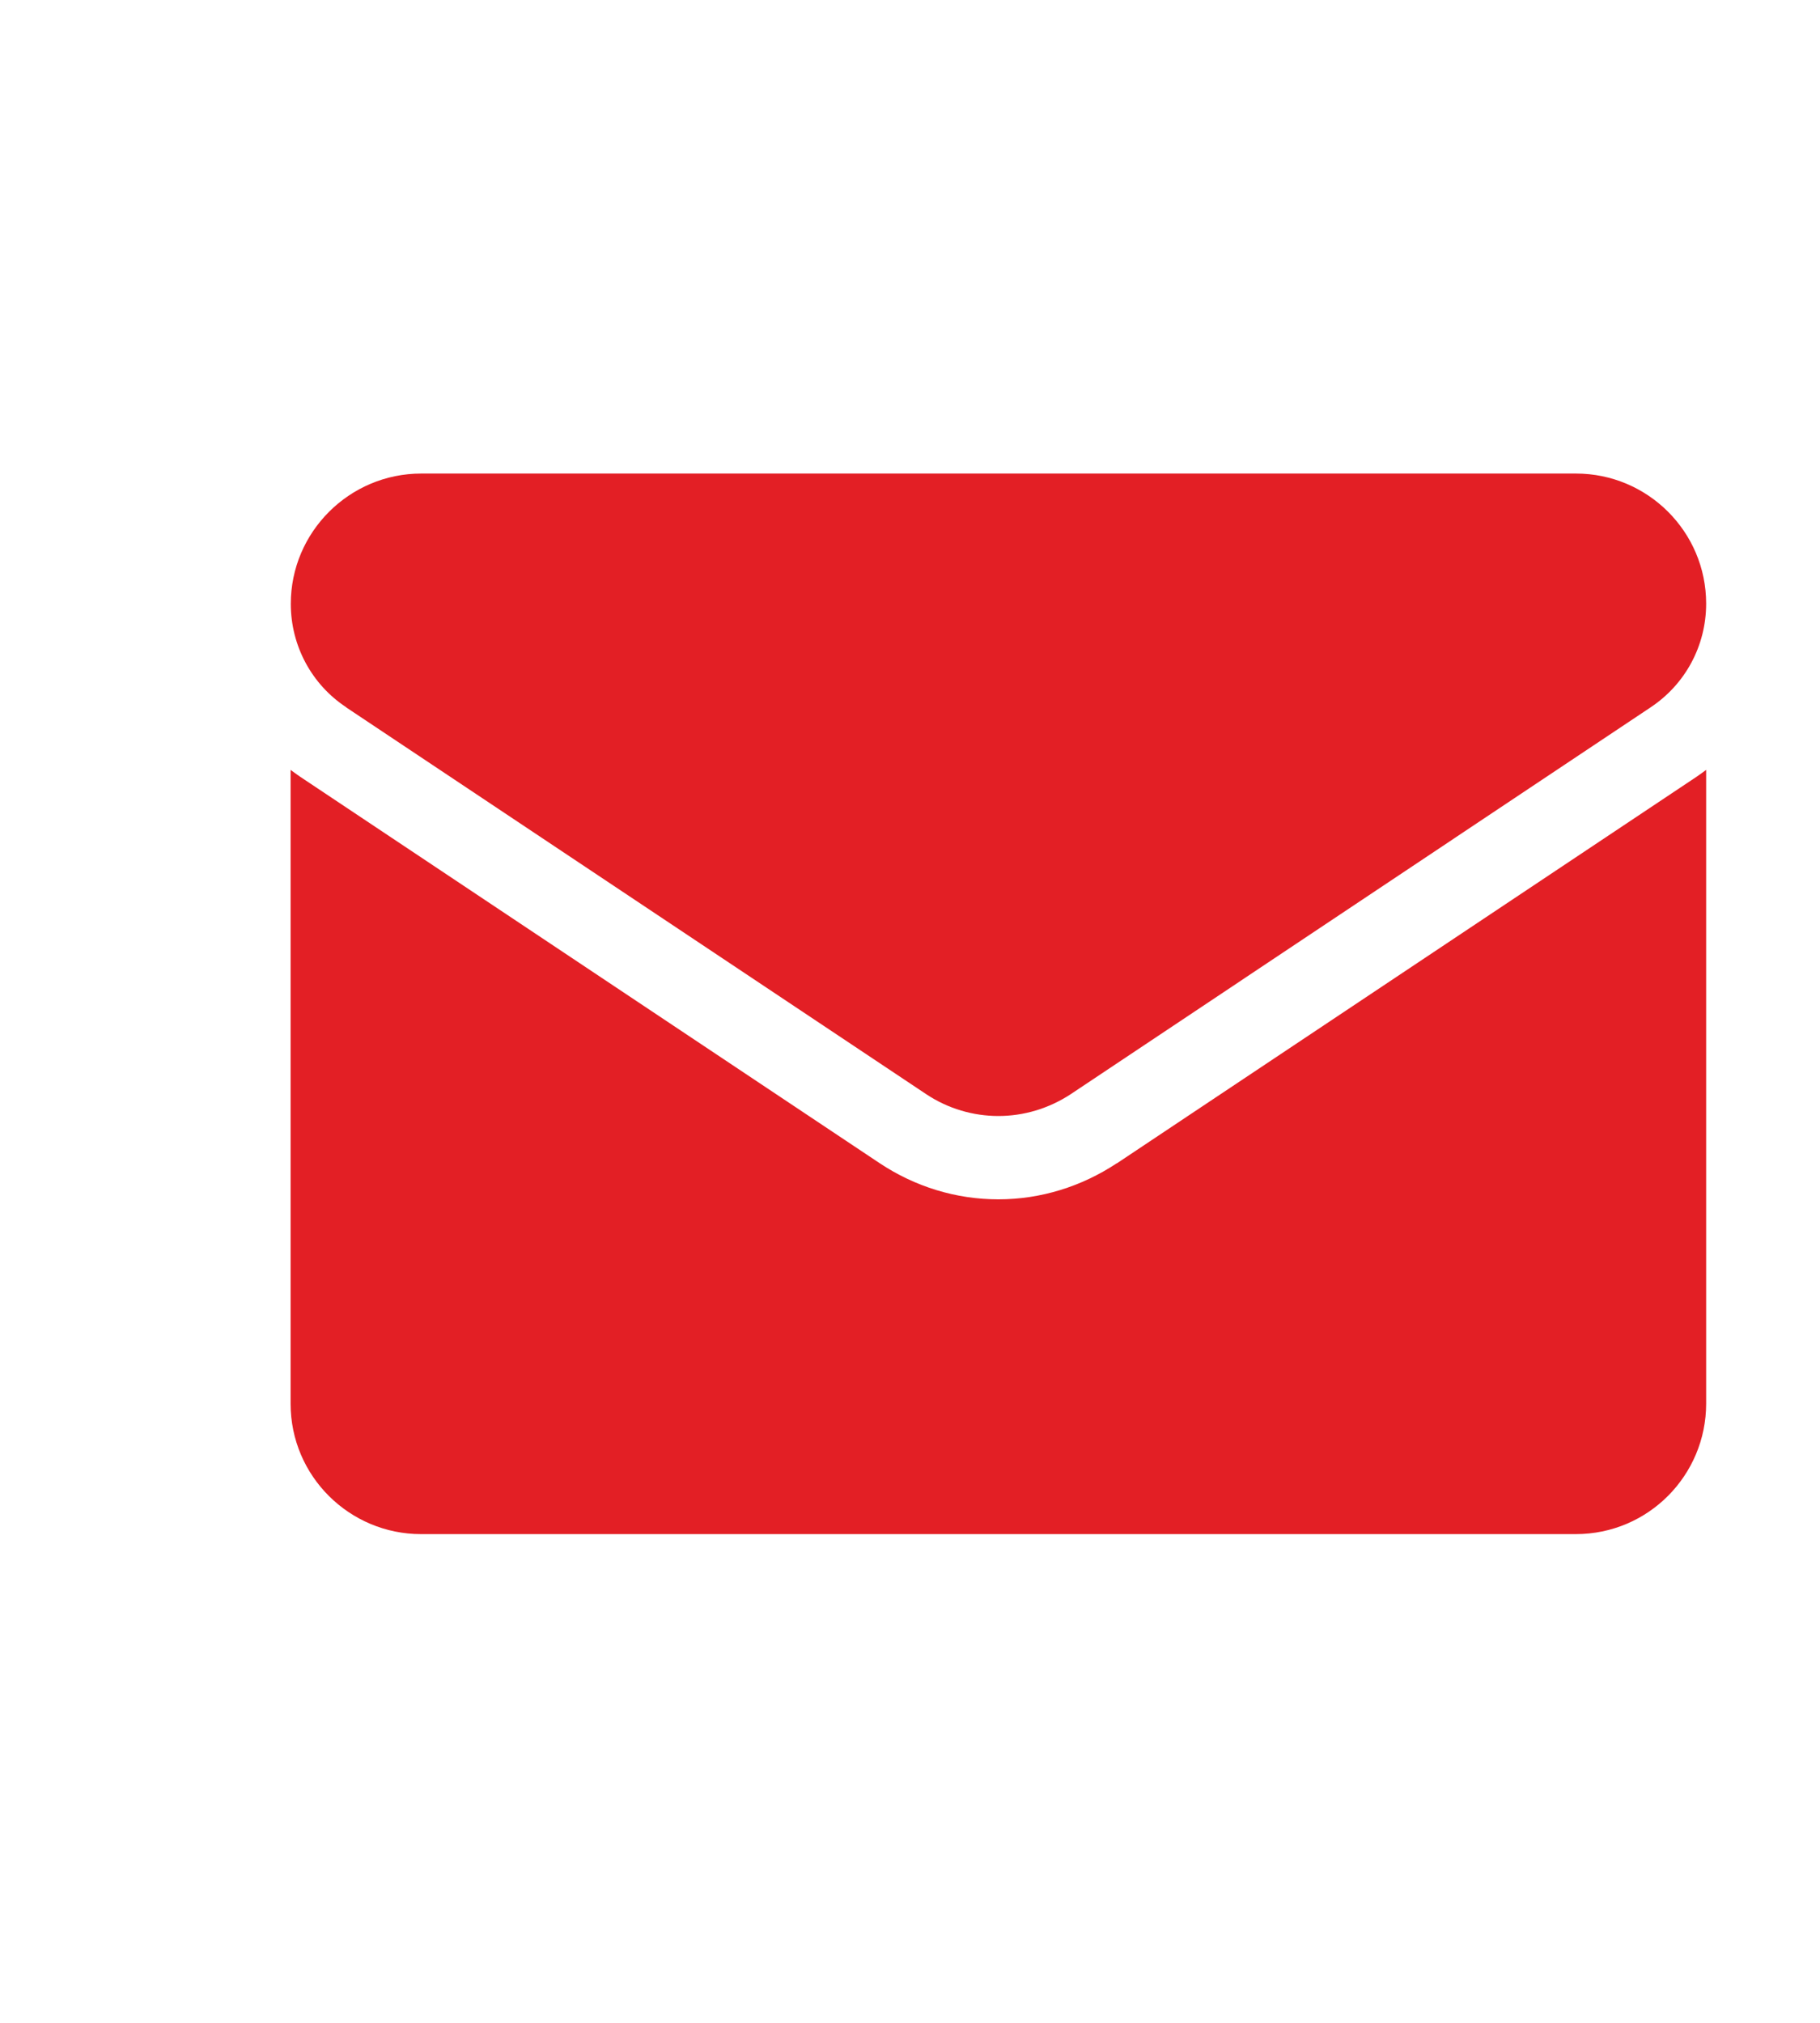 <svg width="9" height="10" viewBox="0 0 9 10" fill="none" xmlns="http://www.w3.org/2000/svg">
<path d="M5.522 5.751C5.348 5.866 5.146 5.929 4.937 5.929C4.728 5.929 4.526 5.867 4.351 5.751L1.483 3.839C1.467 3.828 1.452 3.817 1.437 3.806V6.939C1.437 7.298 1.729 7.584 2.082 7.584H7.792C8.152 7.584 8.437 7.292 8.437 6.939V3.806C8.422 3.817 8.407 3.828 8.391 3.839L5.523 5.751H5.522ZM1.712 3.497L4.58 5.409C4.688 5.481 4.813 5.517 4.937 5.517C5.061 5.517 5.185 5.481 5.295 5.409L8.162 3.497C8.334 3.383 8.437 3.192 8.437 2.984C8.437 2.629 8.148 2.341 7.793 2.341H2.083C1.728 2.341 1.438 2.63 1.438 2.985C1.438 3.192 1.541 3.384 1.713 3.497H1.712Z" fill="#E31F25"/>
</svg>
